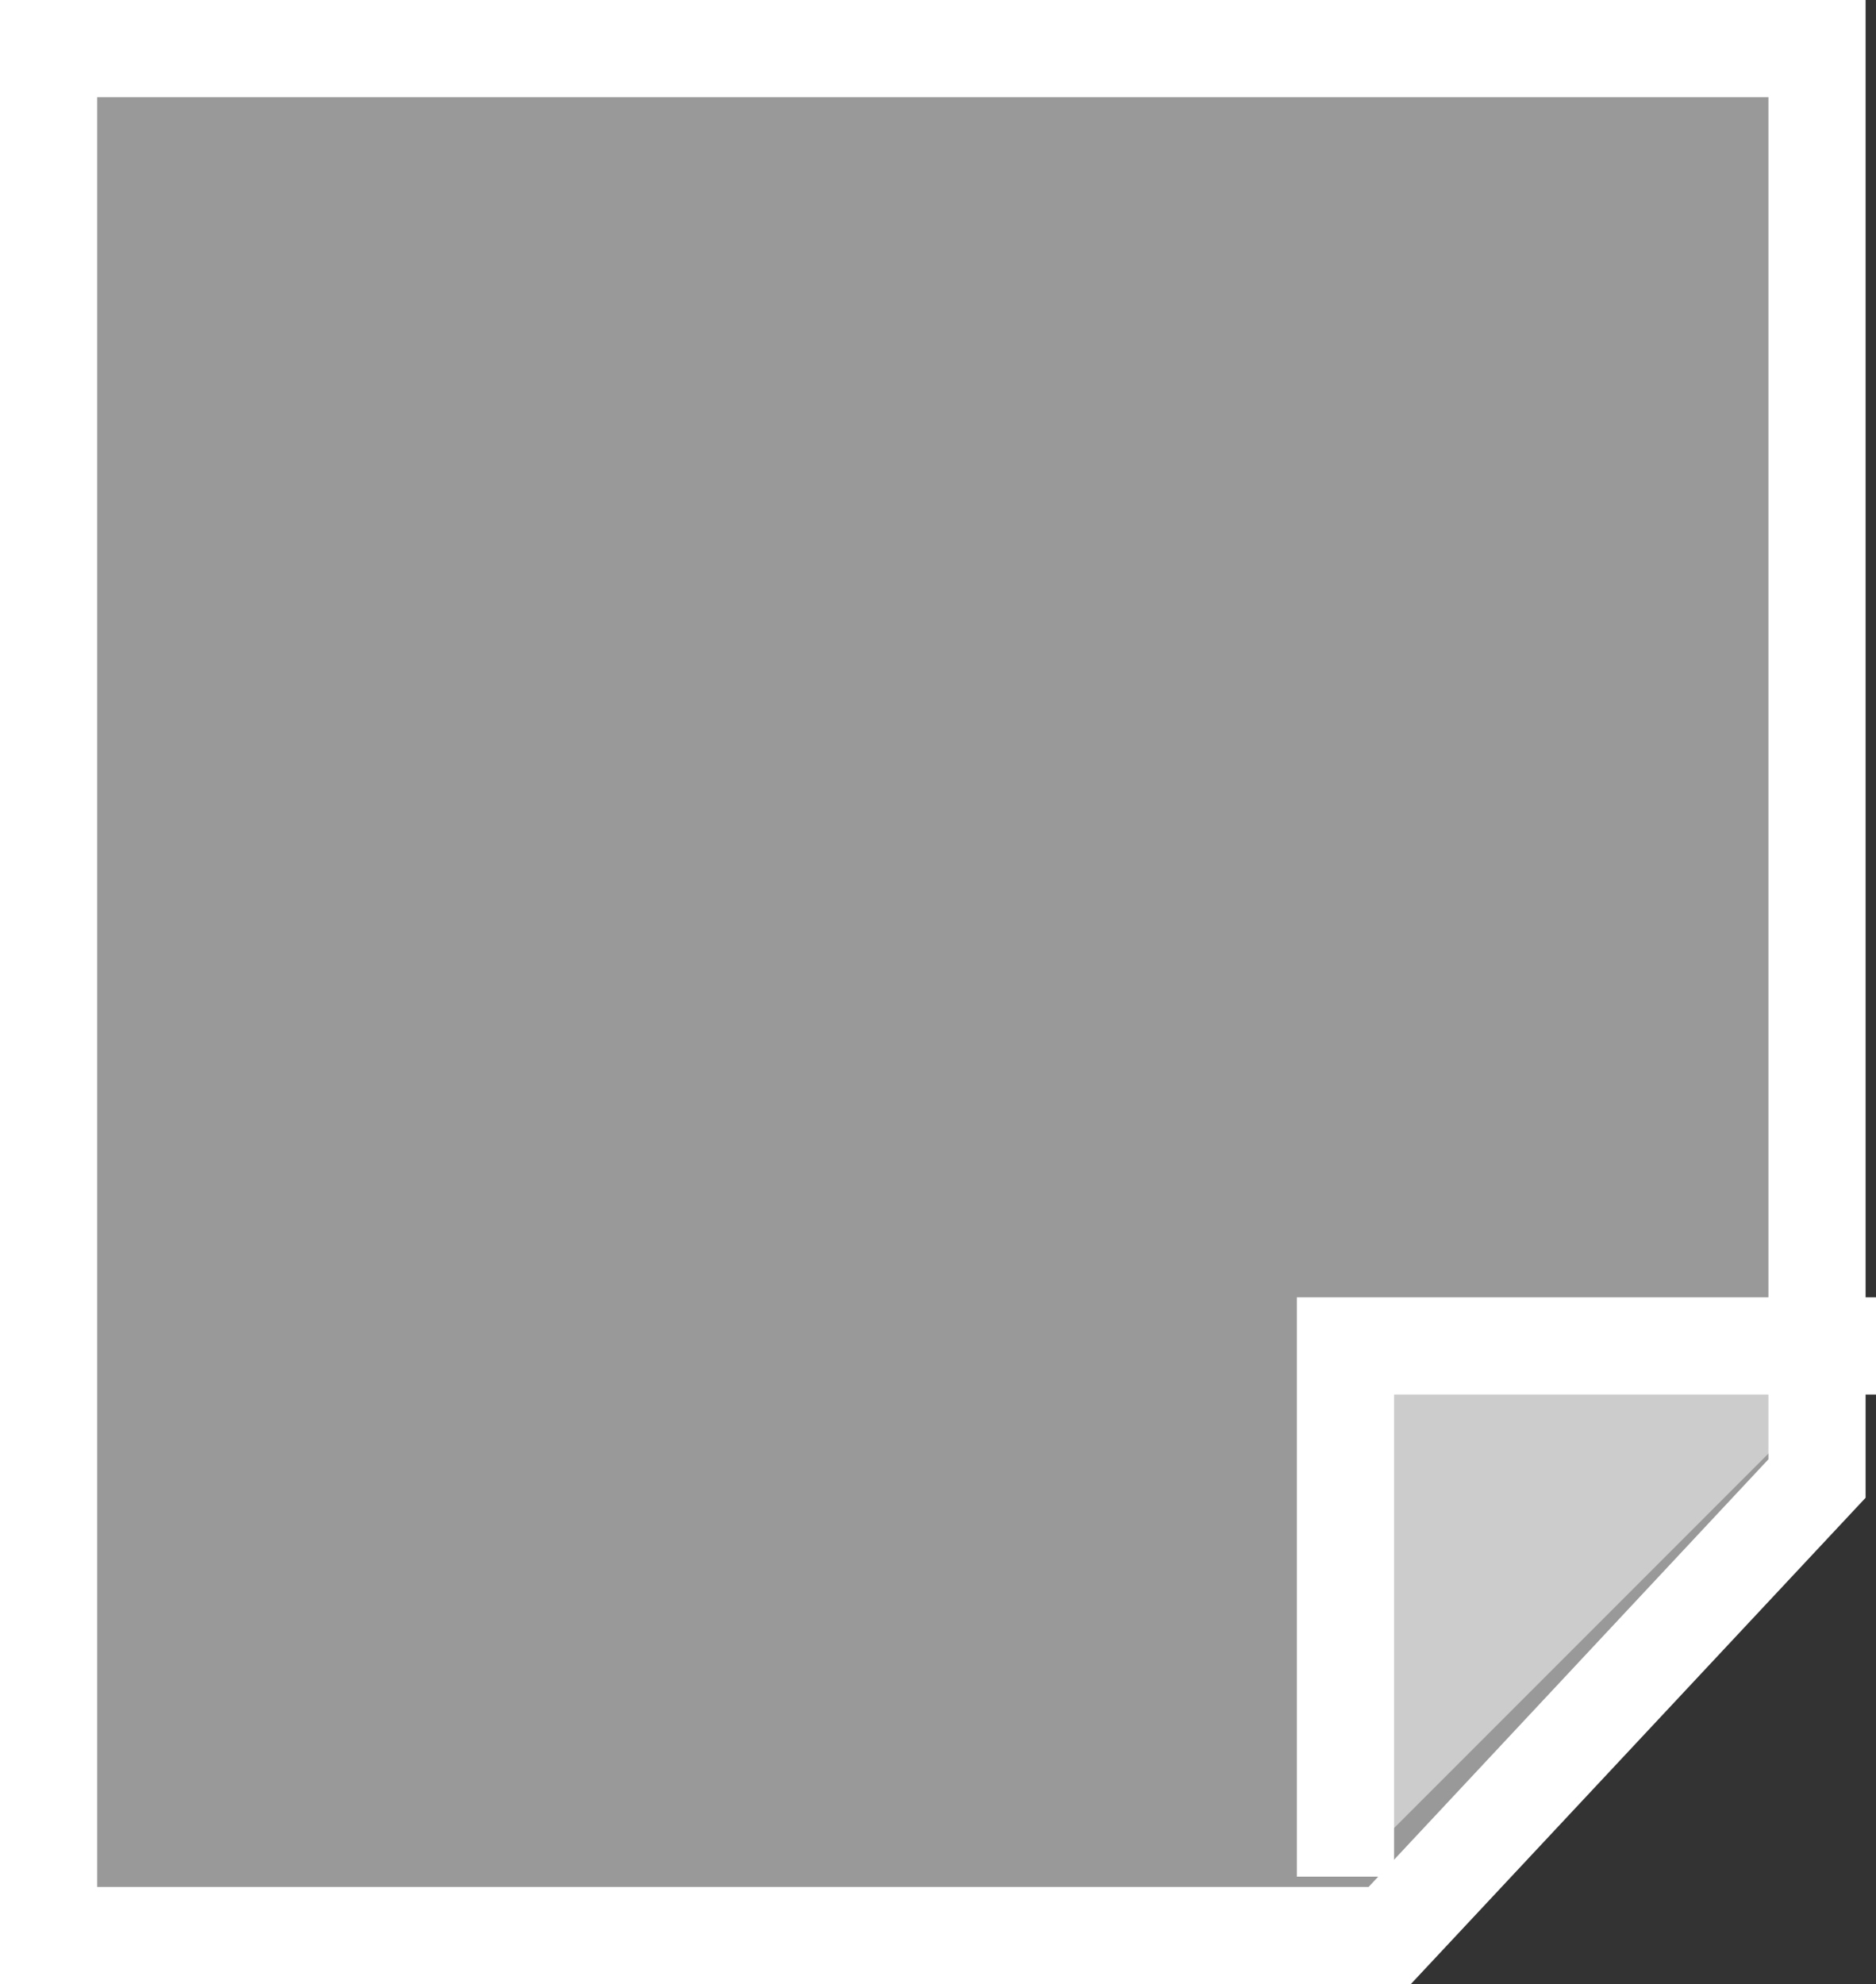 <svg xmlns="http://www.w3.org/2000/svg" width="19.307" height="20.413" viewBox="0 0 19.307 20.413">
  <rect x="0" y="0" width="19.307" height="20.413" fill="#333333" stroke="none"/>
  <g id="ic15-hover" transform="translate(0.5 0.5)">
    <path id="패스_22" data-name="패스 22" d="M919.3,715.913H905.5V696.5h18.2v14.712Z" transform="translate(-905.5 -696.5)" fill="rgba(255,255,255,0.5)" fill-rule="evenodd"/>
    <path id="패스_22_-_윤곽선" data-name="패스 22 - 윤곽선" d="M919.519,716.413H905V696h19.2v15.409Zm-13.519-1h13.085l4.115-4.4V697H906Z" transform="translate(-905.5 -696.5)" fill="#fff"/>
    <path id="패스_23" data-name="패스 23" d="M921.96,707.5H916.5v5.46" transform="translate(-903.153 -694.153)" fill="rgba(255,255,255,0.5)" fill-rule="evenodd"/>
    <path id="패스_23_-_윤곽선" data-name="패스 23 - 윤곽선" d="M917,712.96h-1V707h5.96v1H917Z" transform="translate(-903.153 -694.153)" fill="#fff"/>
  </g>
</svg>
